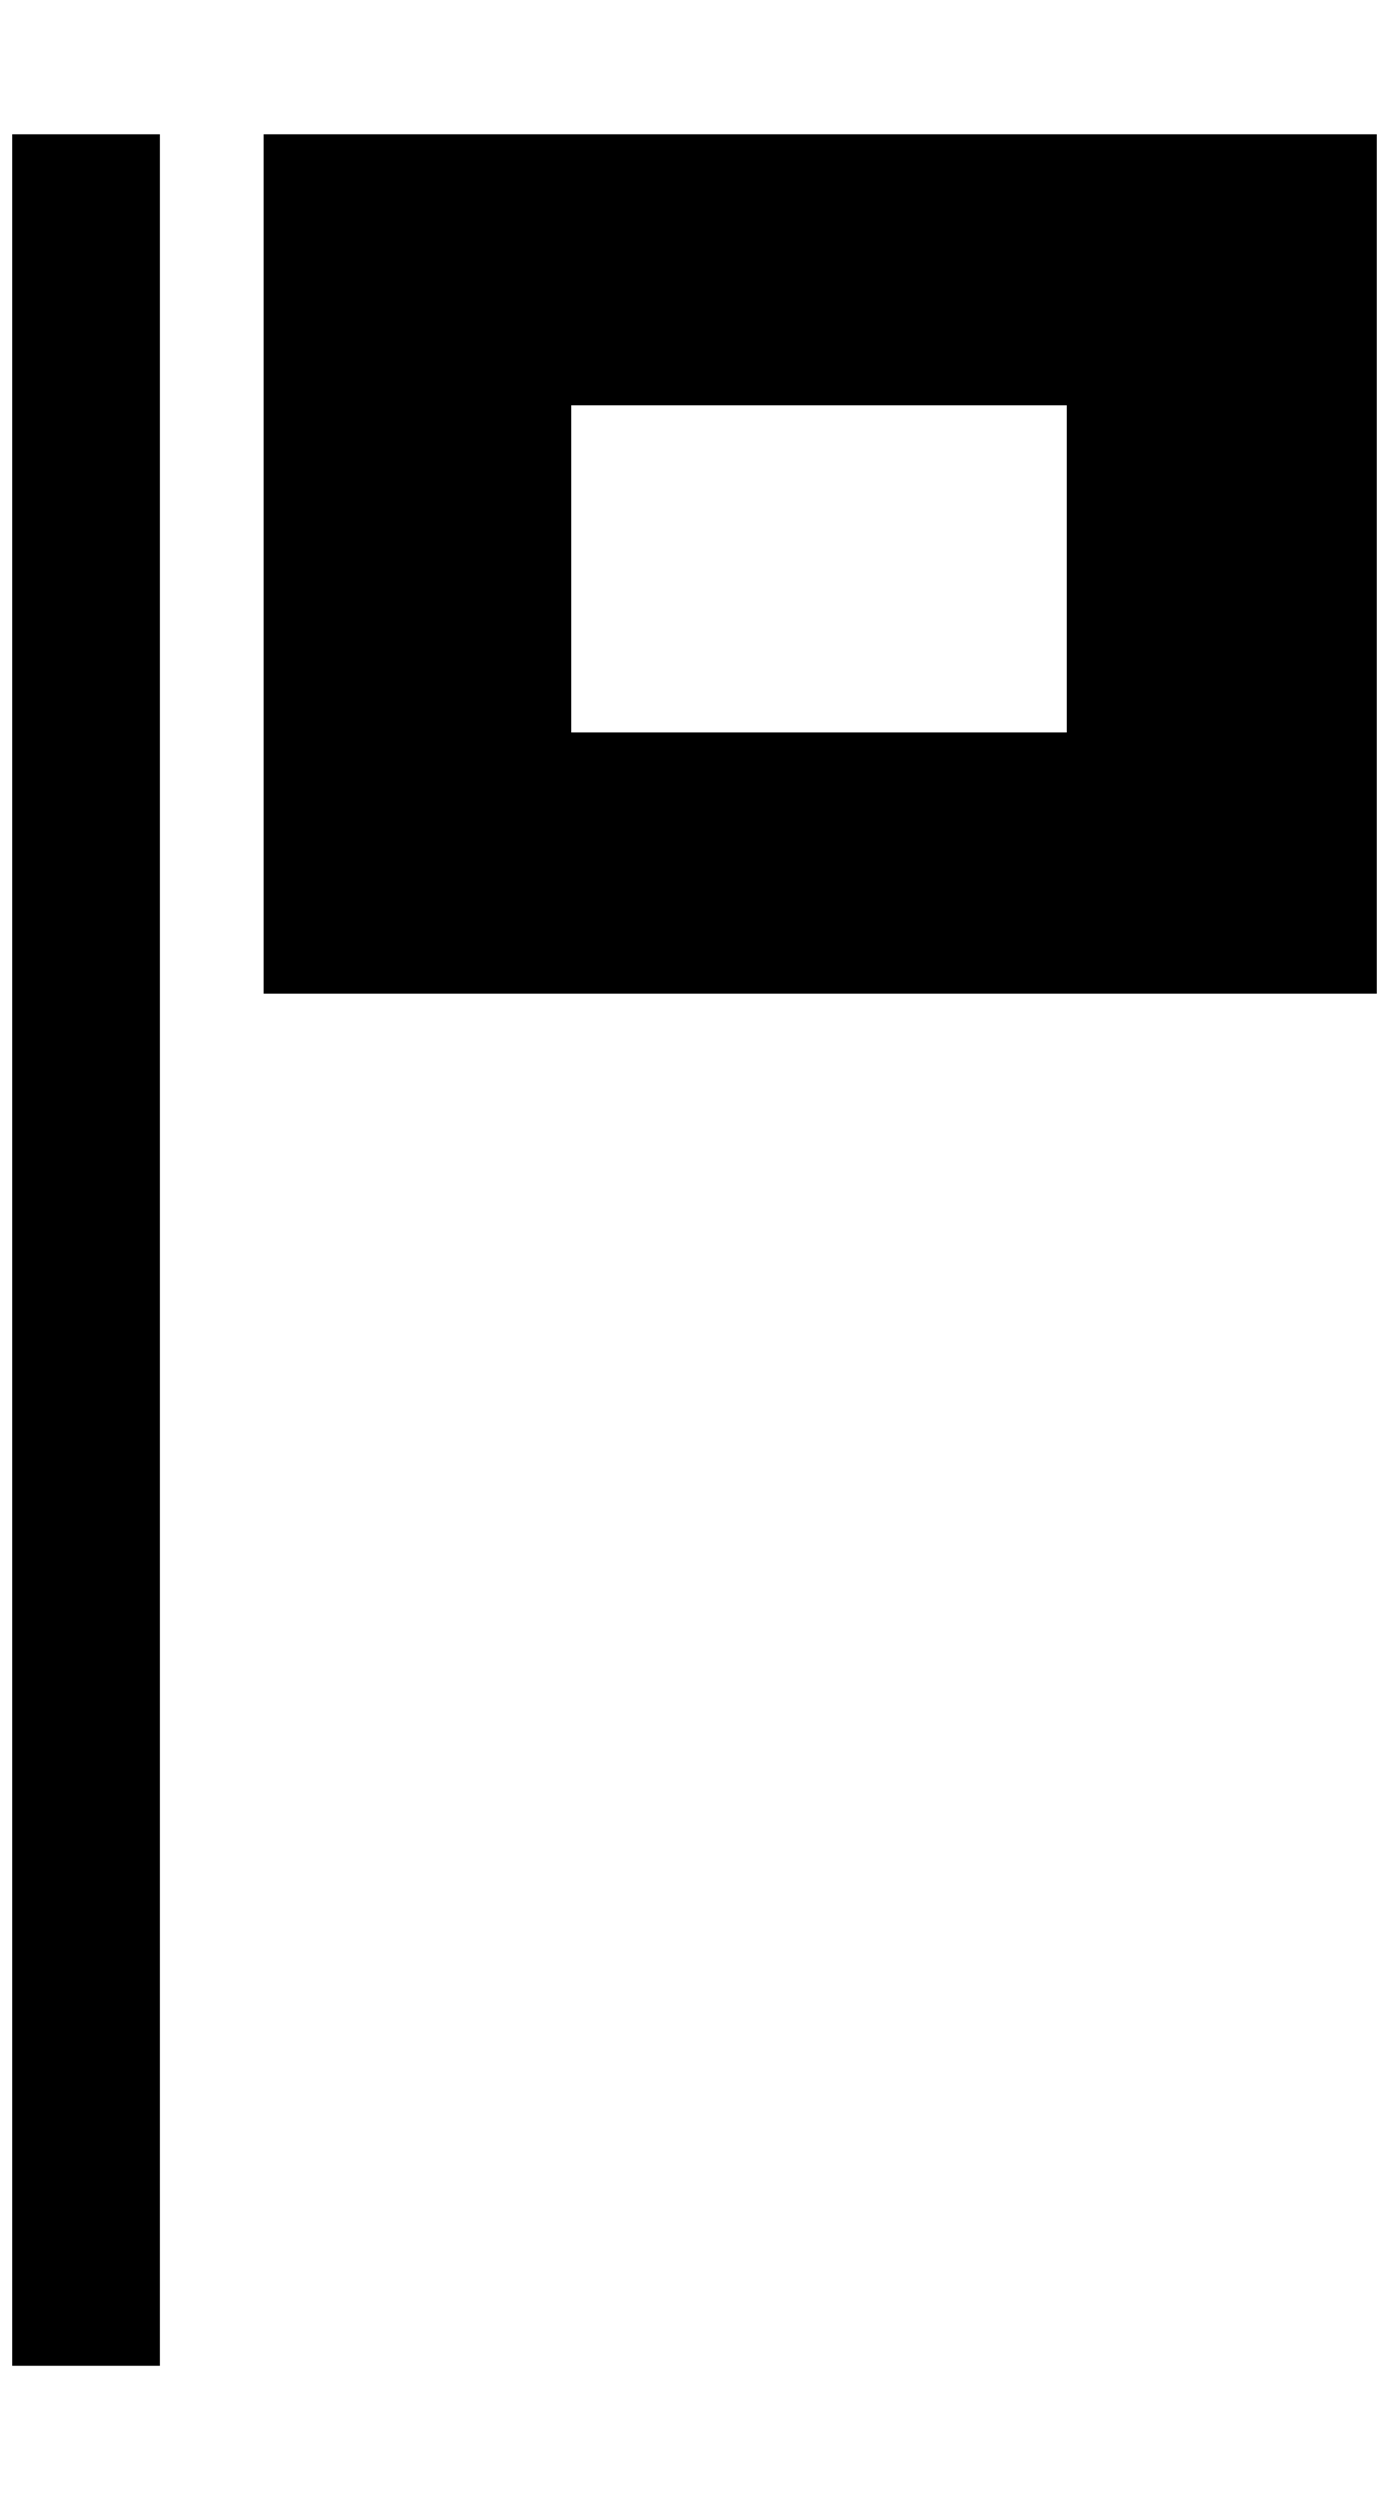 <?xml version="1.0" standalone="no"?>
<!DOCTYPE svg PUBLIC "-//W3C//DTD SVG 1.1//EN" "http://www.w3.org/Graphics/SVG/1.1/DTD/svg11.dtd" >
<svg xmlns="http://www.w3.org/2000/svg" xmlns:xlink="http://www.w3.org/1999/xlink" version="1.1" viewBox="-10 0 1138 2048">
   <path fill="currentColor"
d="M0 1938v-1828h121v1828h-121zM206 814v-704h912v704h-912zM458 600h406v-268h-406v268z" />
</svg>
